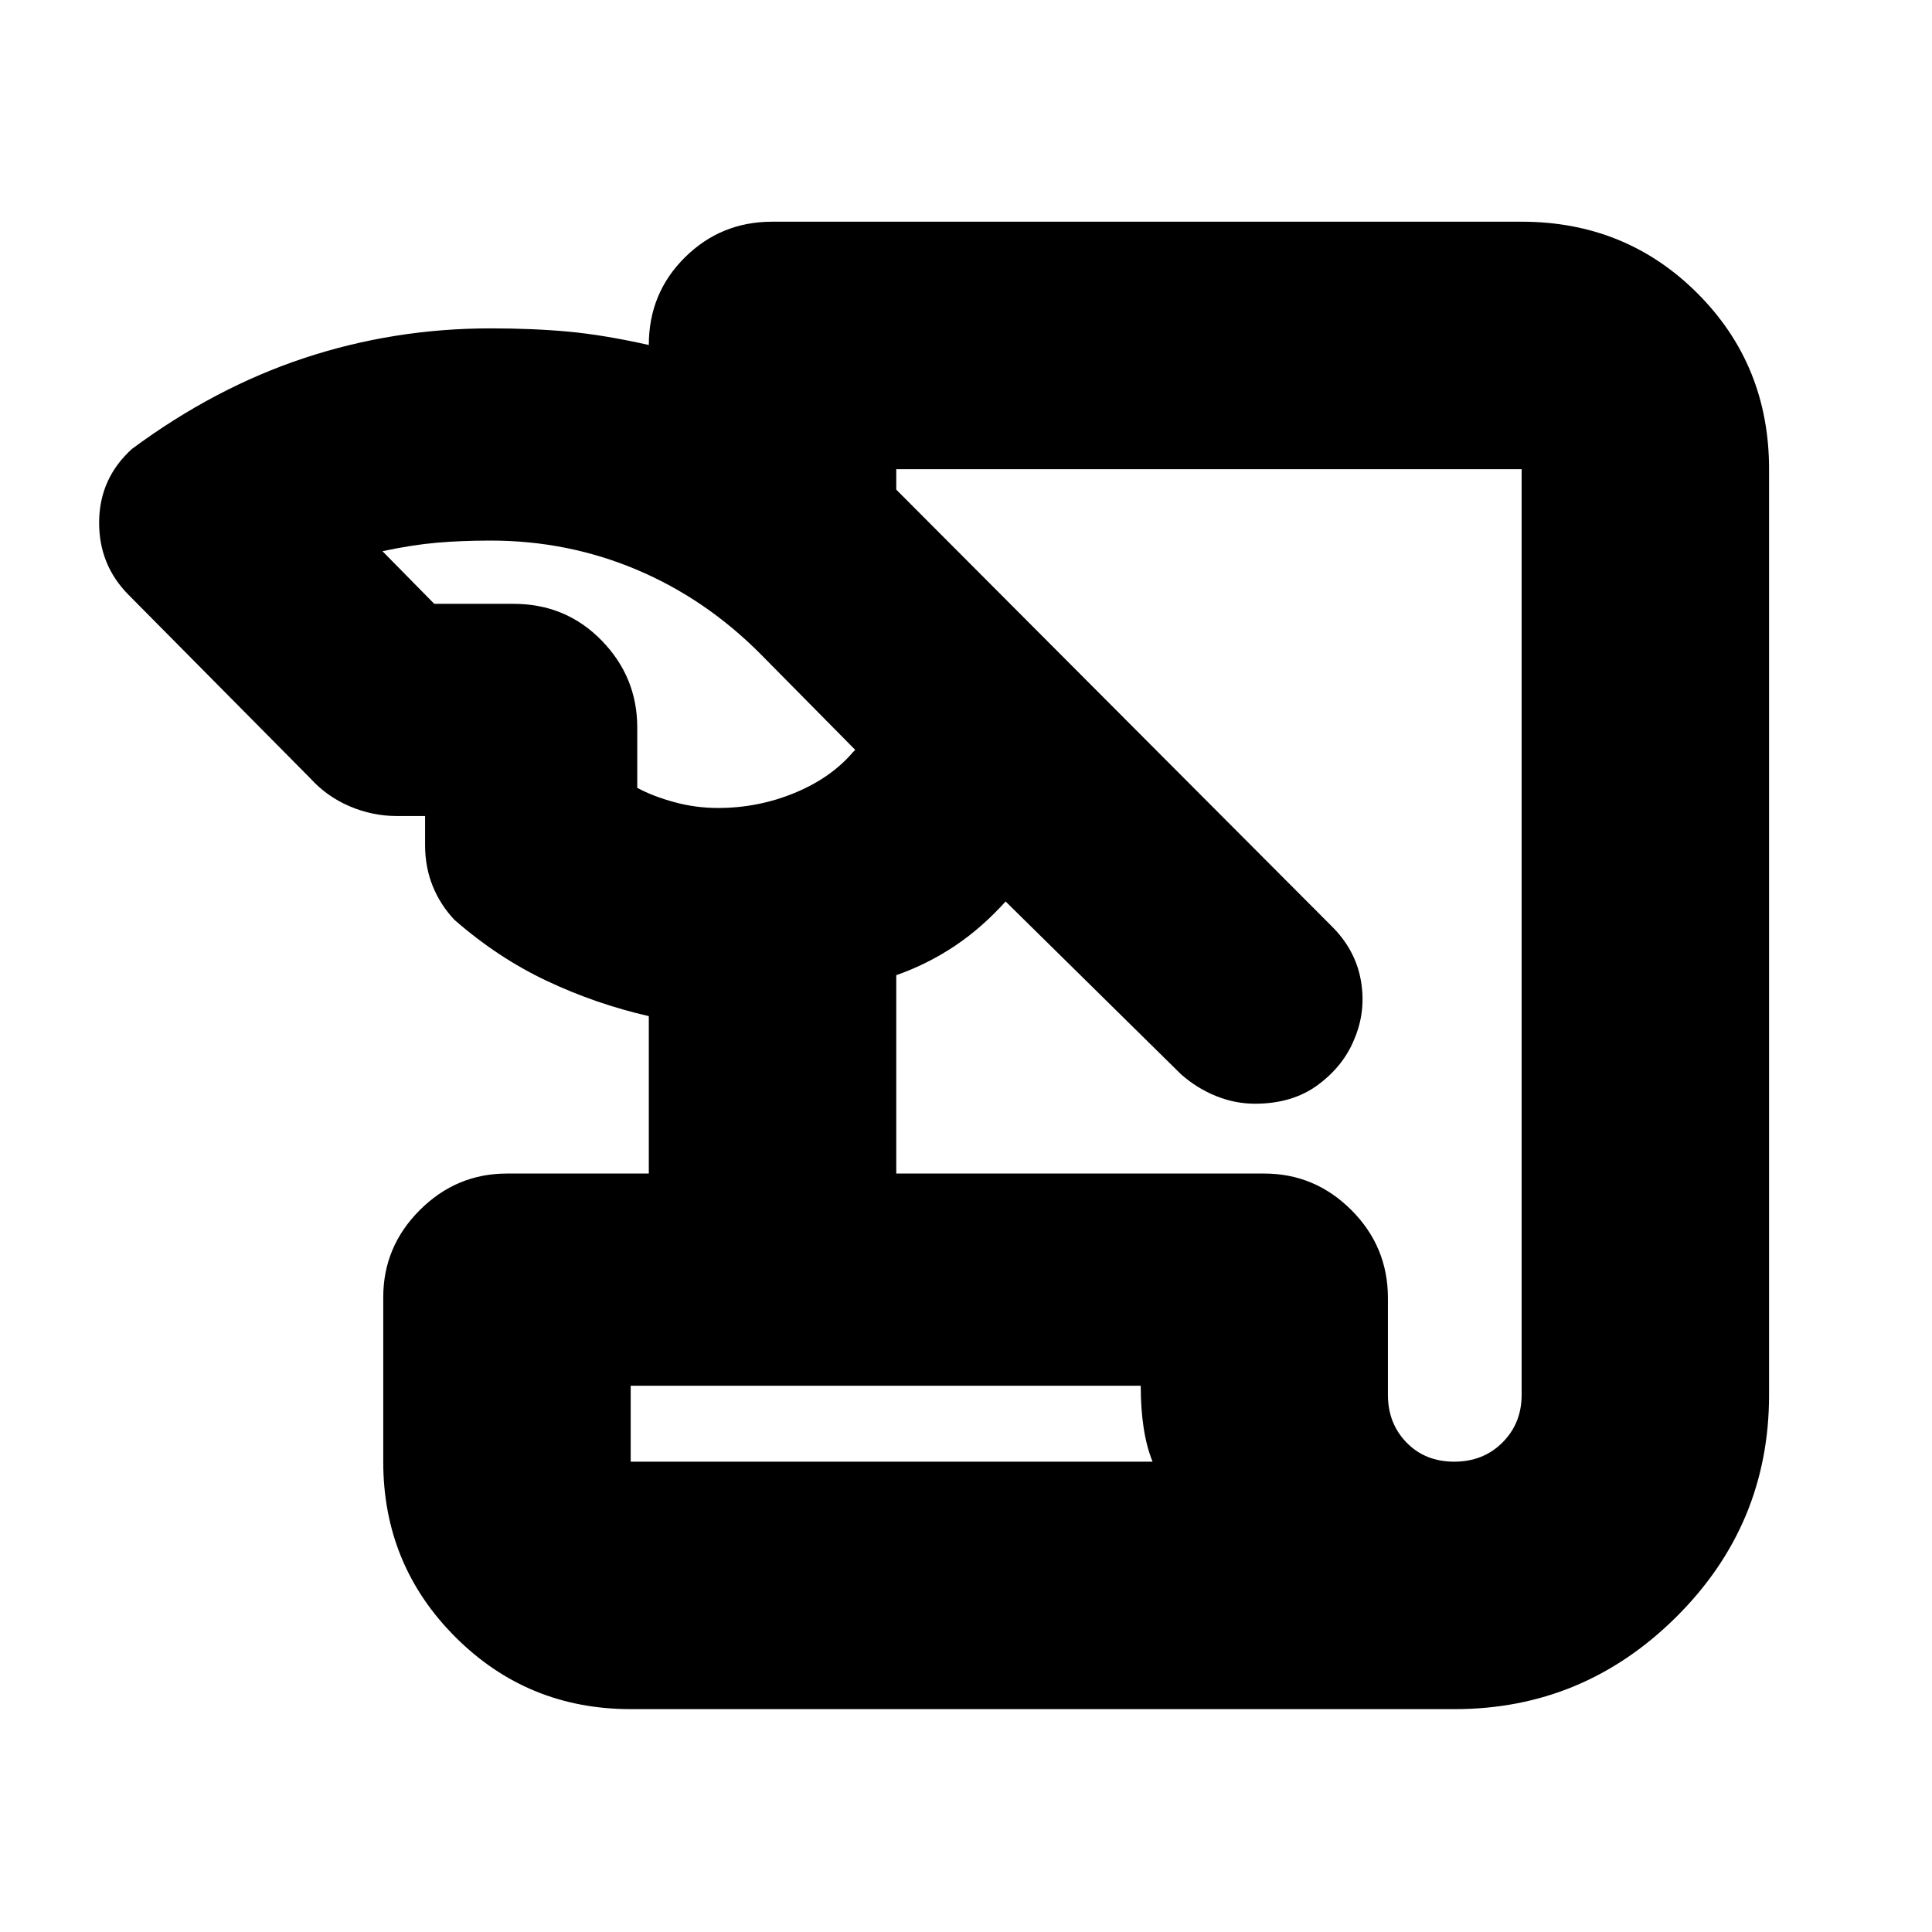 <svg xmlns="http://www.w3.org/2000/svg" height="24" viewBox="0 -960 960 960" width="24"><path d="M313.39-110.74q-51.3 0-87.13-35.83t-35.83-87.13v-81.69q0-25.17 18.16-43.32 18.16-18.16 43.32-18.16h70.48v-78.22q-26.3-6-50.67-17.5t-45.94-30.37q-7-7.43-10.78-16.78-3.78-9.35-3.78-20.35v-14.43h-14.05q-12.13 0-23.47-4.85-11.33-4.85-19.61-13.98l-90.05-90.91q-15-15-14.78-36.57.22-21.56 16.35-36.13 41.13-30.43 85.65-45.15 44.52-14.72 92.52-14.72 21.18 0 38.74 1.63 17.57 1.63 39.87 6.63 0-25.74 17.9-43.5 17.91-17.76 43.36-17.76h372.44q51.78 0 87.37 35.59 35.58 35.59 35.58 87.37v459.96q0 64.52-46.1 110.35-46.11 45.82-110.07 45.82H313.39Zm131.96-266.13h182.82q25.17 0 43.33 18.16 18.15 18.15 18.15 43.69v48.11q0 14.17 9.24 23.69 9.24 9.52 23.7 9.52 14.45 0 23.97-9.52 9.53-9.52 9.53-23.69v-459.96H445.35v10.17l216 216.57q12.11 11.83 14.84 27.2 2.72 15.36-3.28 29.36-5.37 13.27-18.03 22.64-12.66 9.36-31.28 9.36-9.86 0-19.27-3.78-9.42-3.78-17.42-10.78l-87.26-85.96.57-.56q-12.18 13.61-25.79 22.69-13.6 9.09-29.08 14.52v98.57ZM215.78-659.96h39.39q25.96 0 43.72 18.16 17.76 18.16 17.76 43.32v29.96q7.94 4.27 18.54 7.13 10.59 2.87 21.57 2.87 19.89 0 37.98-7.44 18.09-7.43 29.09-20.3l1.13-1.13-46.87-47.44q-27.35-27.56-61.65-42.06-34.3-14.5-72.66-14.5-14.43 0-26.72 1.06-12.28 1.07-27.02 4.21l25.74 26.16Zm351.04 388.53H313.39v37.73H572.7q-3-7.43-4.44-16.91-1.44-9.47-1.44-20.82ZM313.39-233.7v-37.73V-233.7Z"/></svg>